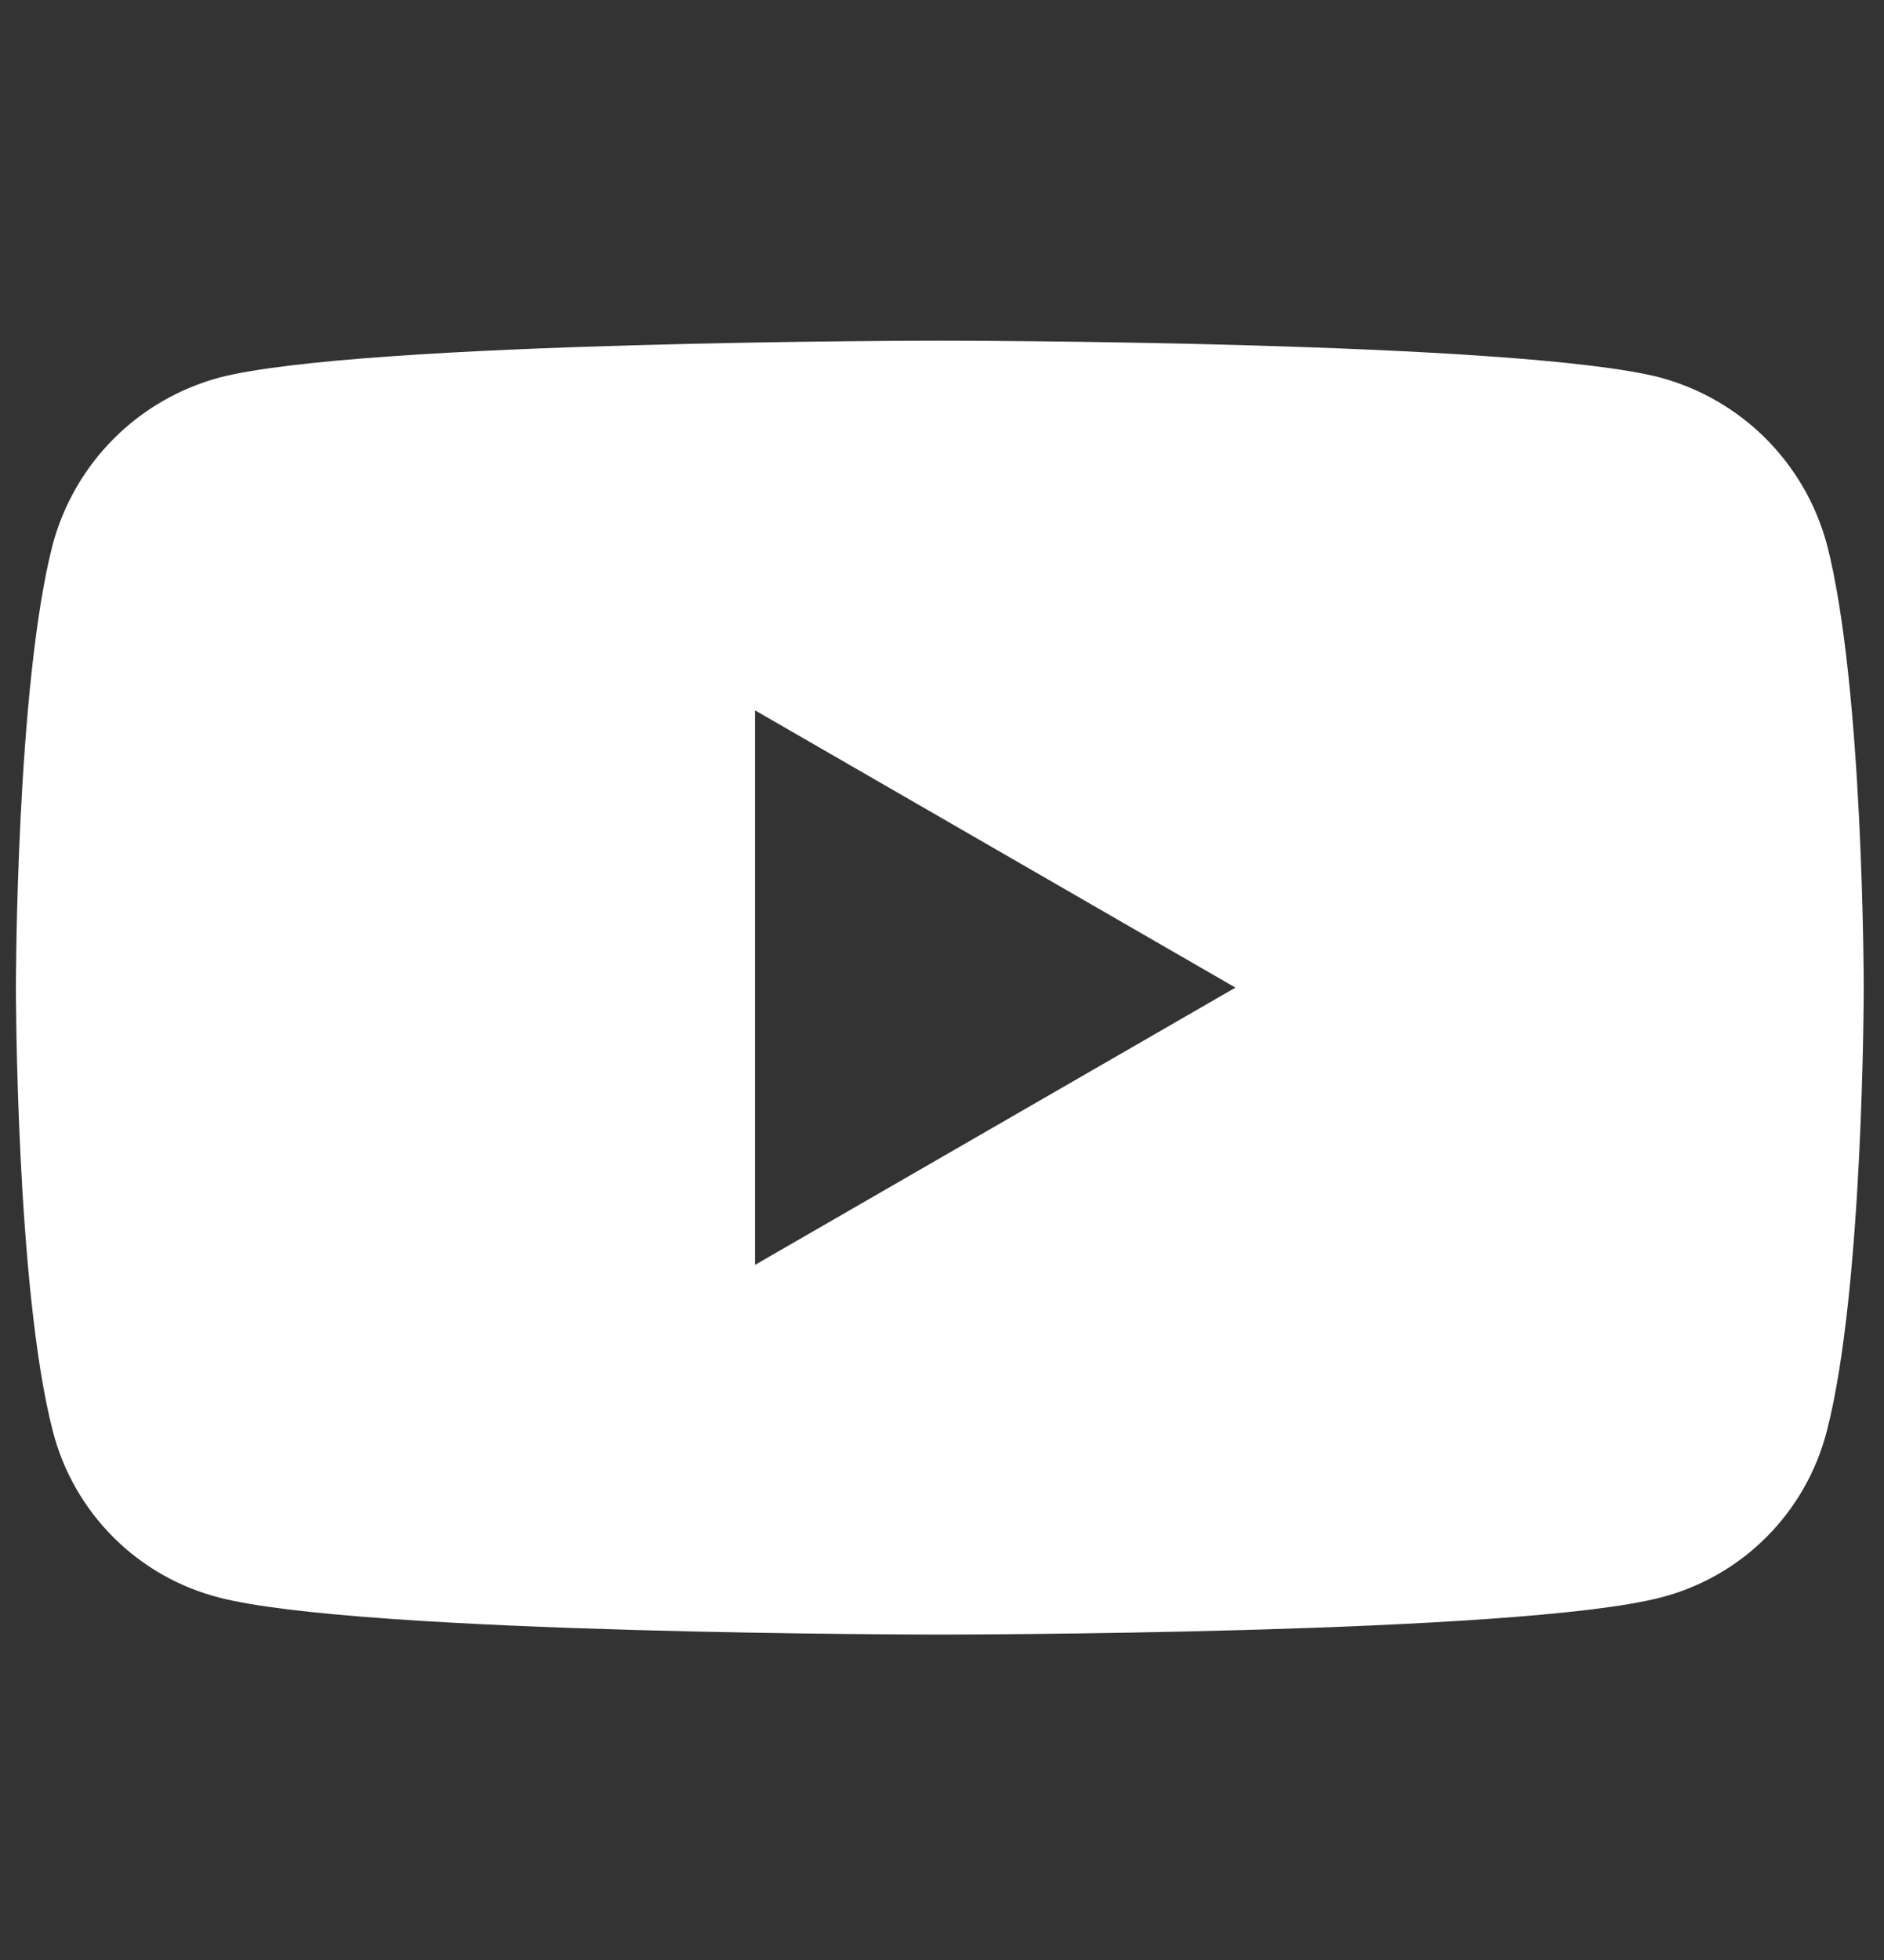 <svg width="25" height="26" viewBox="0 0 25 26" fill="none" xmlns="http://www.w3.org/2000/svg">
<rect x="0" y="0" width="25" height="26" fill="#333333" stroke="none"/>
<path d="M24.241 7.216C24.731 9.104 24.731 13.101 24.731 13.101C24.731 13.101 24.731 17.097 24.241 18.985C24.104 19.517 23.827 20.003 23.439 20.391C23.051 20.779 22.566 21.056 22.034 21.192C20.146 21.683 12.471 21.683 12.471 21.683C12.471 21.683 4.796 21.683 2.908 21.192C2.376 21.056 1.891 20.779 1.503 20.391C1.115 20.003 0.838 19.517 0.701 18.985C0.211 17.097 0.211 13.101 0.211 13.101C0.211 13.101 0.211 9.104 0.701 7.216C0.996 6.137 1.829 5.303 2.908 5.009C4.796 4.519 12.471 4.519 12.471 4.519C12.471 4.519 20.146 4.519 22.034 5.009C23.113 5.303 23.946 6.137 24.241 7.216ZM10.019 16.779L16.394 13.101L10.019 9.423V16.779Z" fill="white"/>
</svg>
